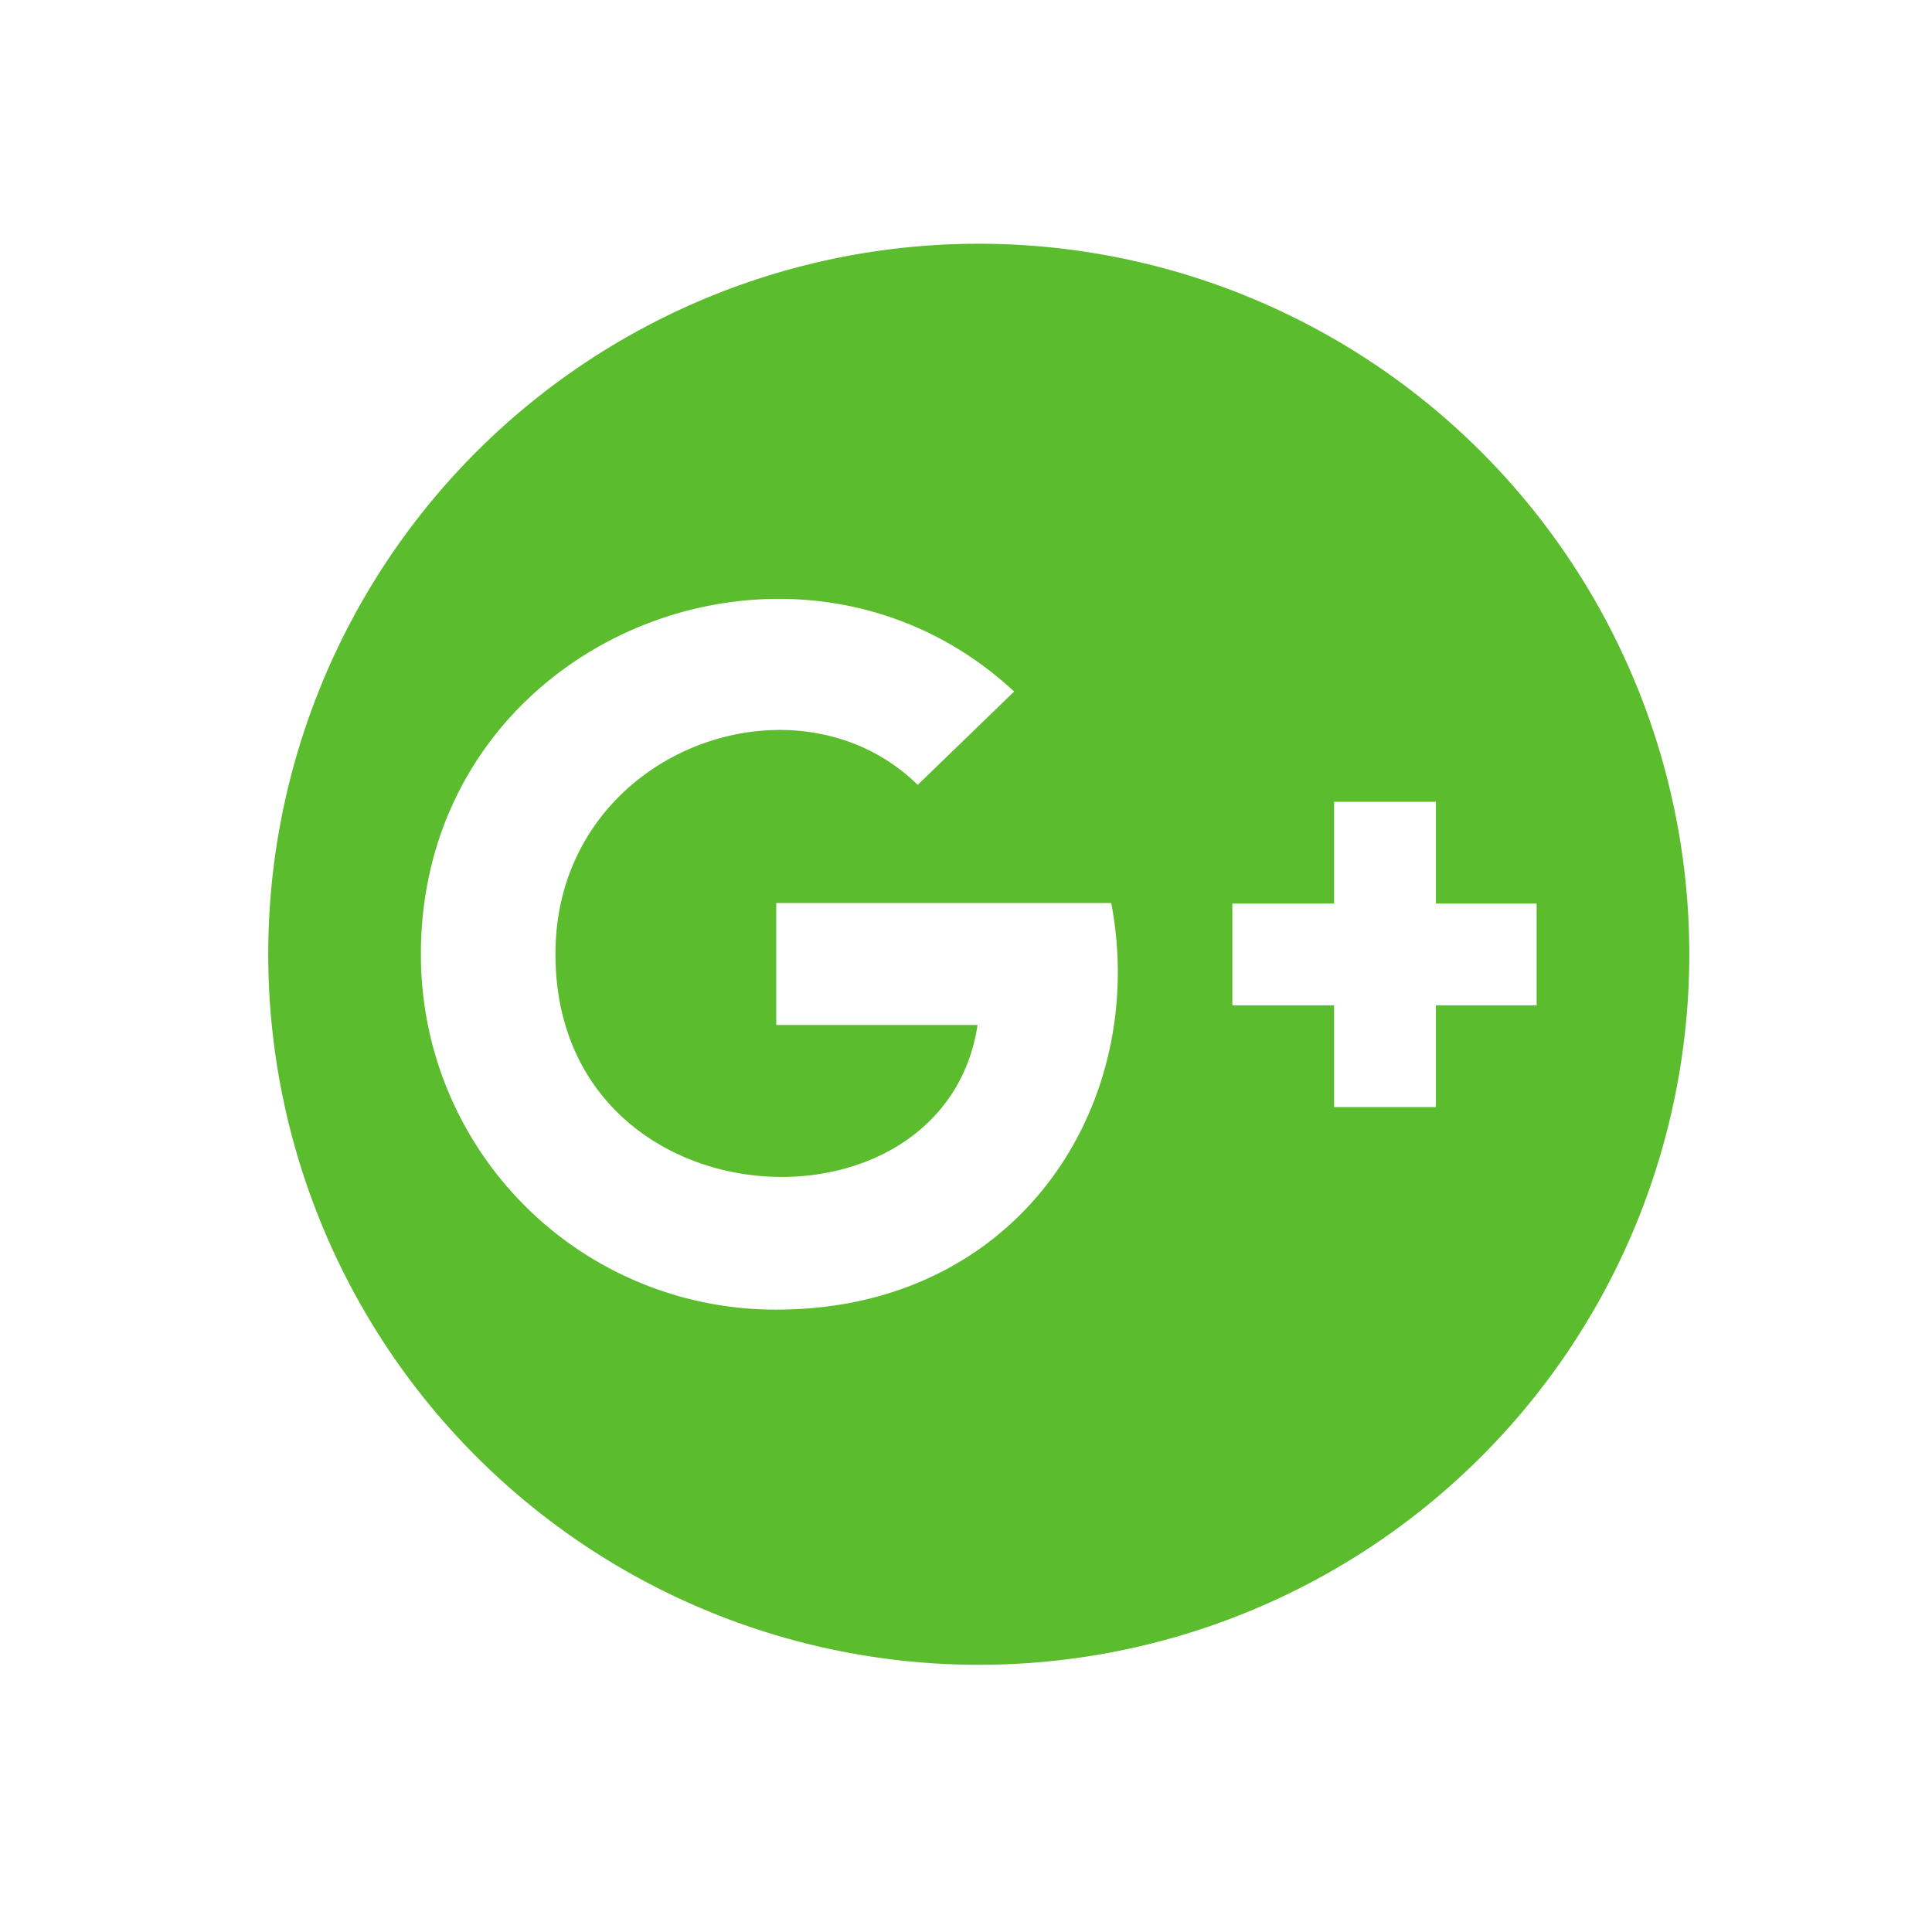 <svg id="Layer_1" data-name="Layer 1" xmlns="http://www.w3.org/2000/svg" viewBox="0 0 112 111"><defs><style>.cls-1{fill:#5bbc2e;}</style></defs><title>Google plus</title><path class="cls-1" d="M56.74,96.51A41.19,41.19,0,1,0,15.55,55.32,41.2,41.2,0,0,0,56.74,96.51Zm14.7-44.13h5.9v-5.9h5.9v5.9h5.84v5.9H83.24v5.9h-5.9v-5.9h-5.9ZM58.79,40.09,53.2,45.5c-7.14-7-21-1.89-21,9.8,0,15.86,22.52,17,24.47,4.12H45V52.35H64.42C66.62,63.87,59.18,75.92,45,75.92h0a20.56,20.56,0,0,1-20.6-20.6c0-18.32,21.74-27,34.39-15.23Zm0,0"/></svg>